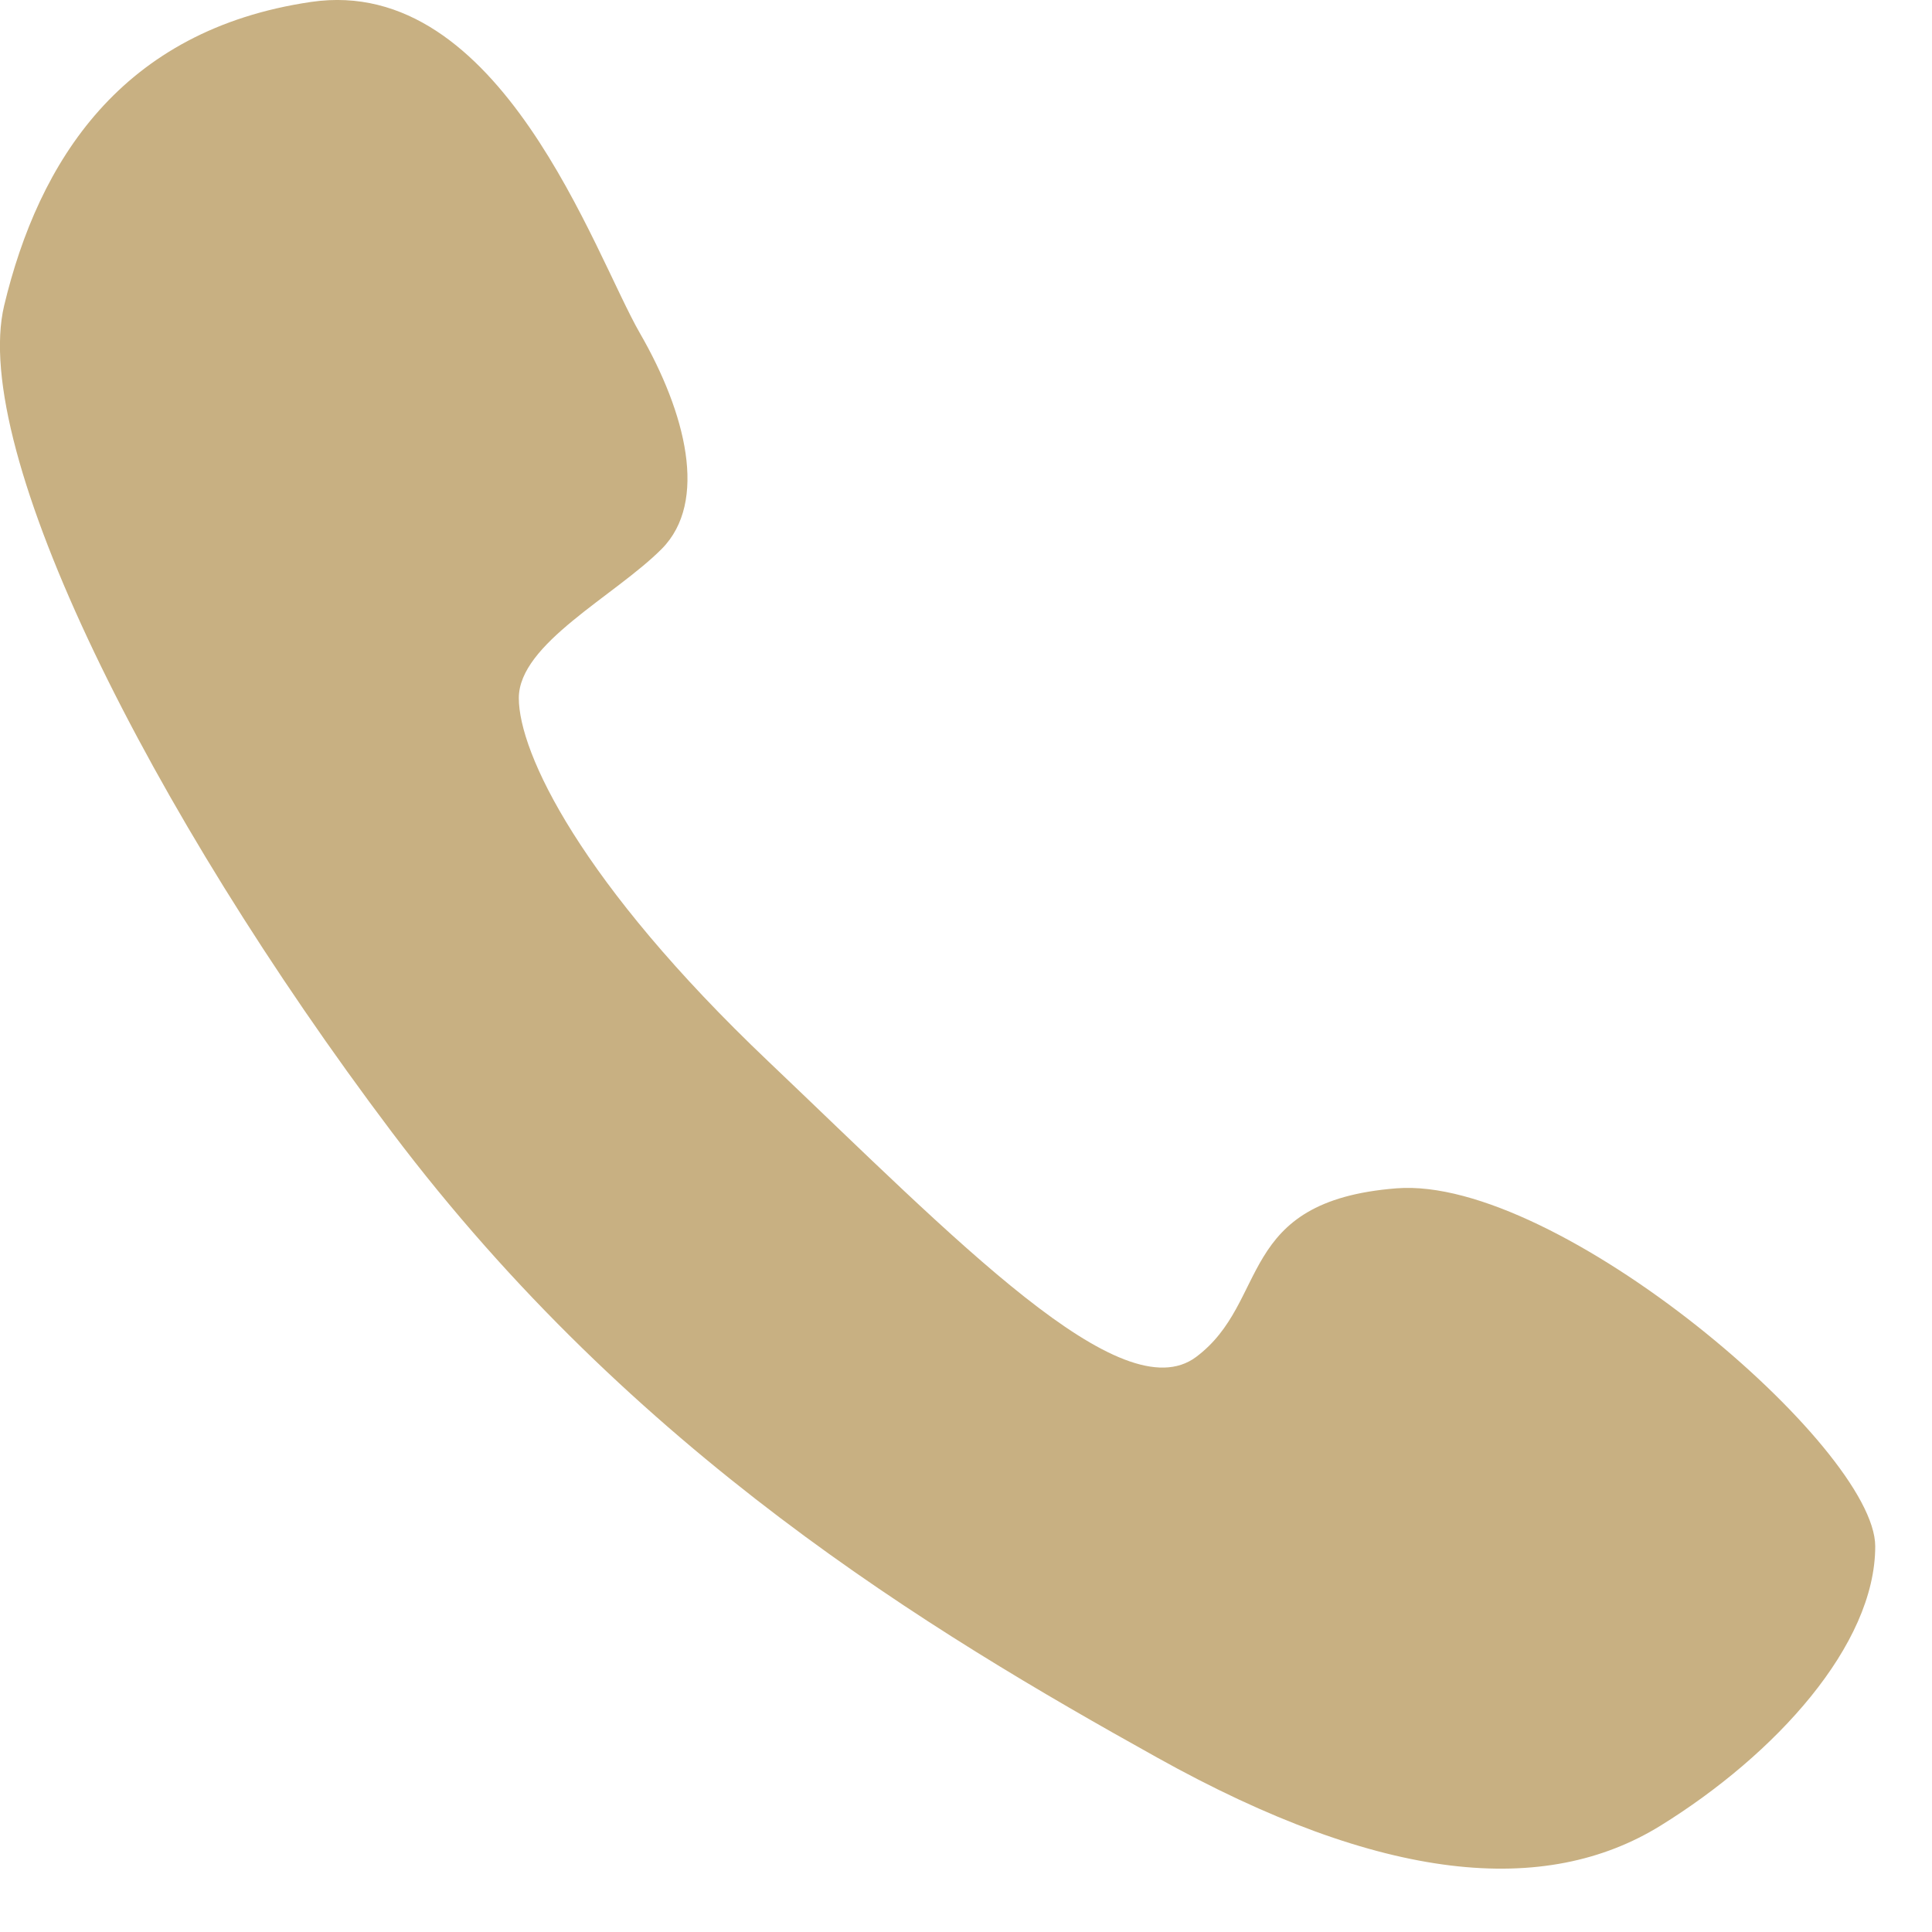 <?xml version="1.0" encoding="UTF-8"?>
<svg width="13px" height="13px" viewBox="0 0 13 13" version="1.1" xmlns="http://www.w3.org/2000/svg" xmlns:xlink="http://www.w3.org/1999/xlink">
    <title>Path 9</title>
    <g id="Page-1" stroke="none" stroke-width="1" fill="none" fill-rule="evenodd">
        <g id="Group-16" transform="translate(-645, -71)" fill="#C8B082">
            <path d="M645.028,73.056 C645.26,72.087 645.815,71.201 647.093,71.013 C648.371,70.825 648.999,72.712 649.307,73.244 C649.614,73.777 649.767,74.376 649.453,74.693 C649.138,75.01 648.491,75.331 648.491,75.697 C648.491,76.064 648.903,76.938 650.171,78.143 C651.439,79.349 652.547,80.504 653.048,80.131 C653.548,79.757 653.31,79.082 654.396,78.996 C655.481,78.91 657.618,80.739 657.618,81.405 C657.618,82.07 656.946,82.806 656.174,83.284 C655.401,83.762 654.308,83.675 652.784,82.825 C651.259,81.976 649.267,80.78 647.636,78.617 C646.006,76.454 644.797,74.026 645.028,73.056 Z" id="Path-9"></path>
        </g>
    </g>
</svg>